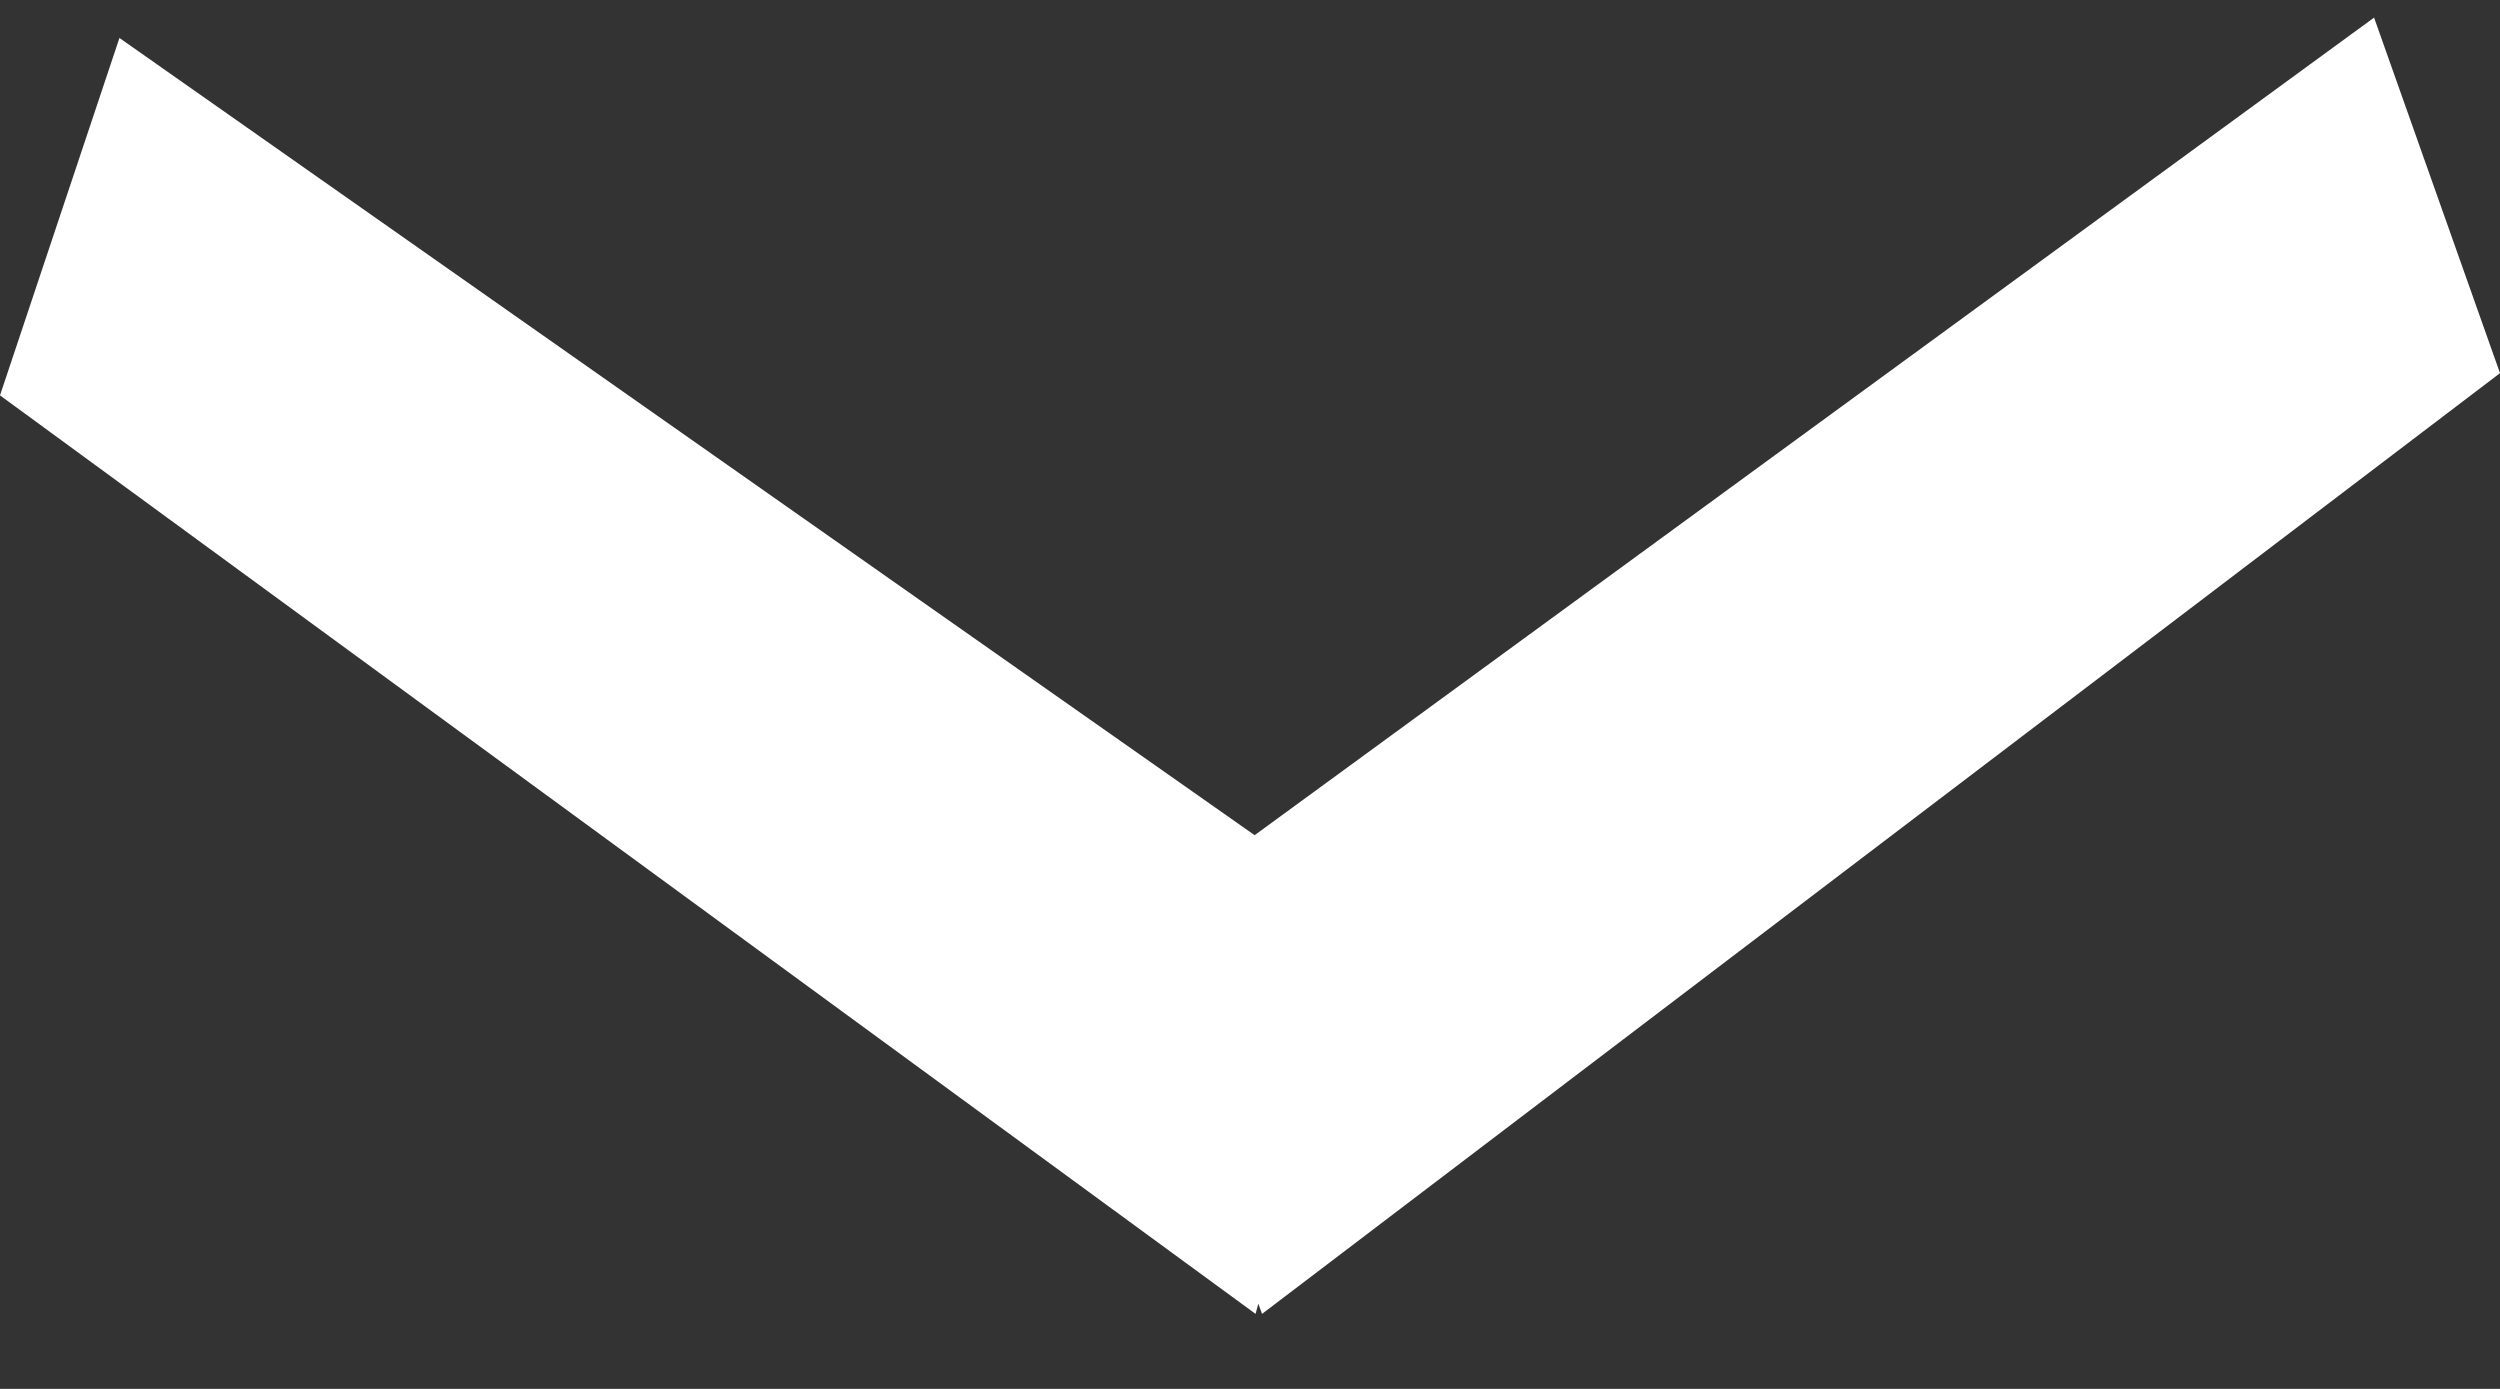 <?xml version="1.0" encoding="utf-8"?>
<!-- Generator: Adobe Illustrator 23.0.0, SVG Export Plug-In . SVG Version: 6.00 Build 0)  -->
<svg version="1.1" id="图层_1" xmlns="http://www.w3.org/2000/svg" xmlns:xlink="http://www.w3.org/1999/xlink" x="0px" y="0px"
	 viewBox="0 0 27 15" style="enable-background:new 0 0 27 15;" xml:space="preserve">
<rect x="0" y="0" width="27" height="15" fill="#333333" stroke="none"/>
<style type="text/css">
	.st0{fill:#FFFFFF;}
</style>
<polygon class="st0" points="1.29,0.41 0,4.27 13.56,14.19 13.59,14.08 13.63,14.19 27,4.03 25.64,0.19 13.55,9.02 "/>
</svg>

